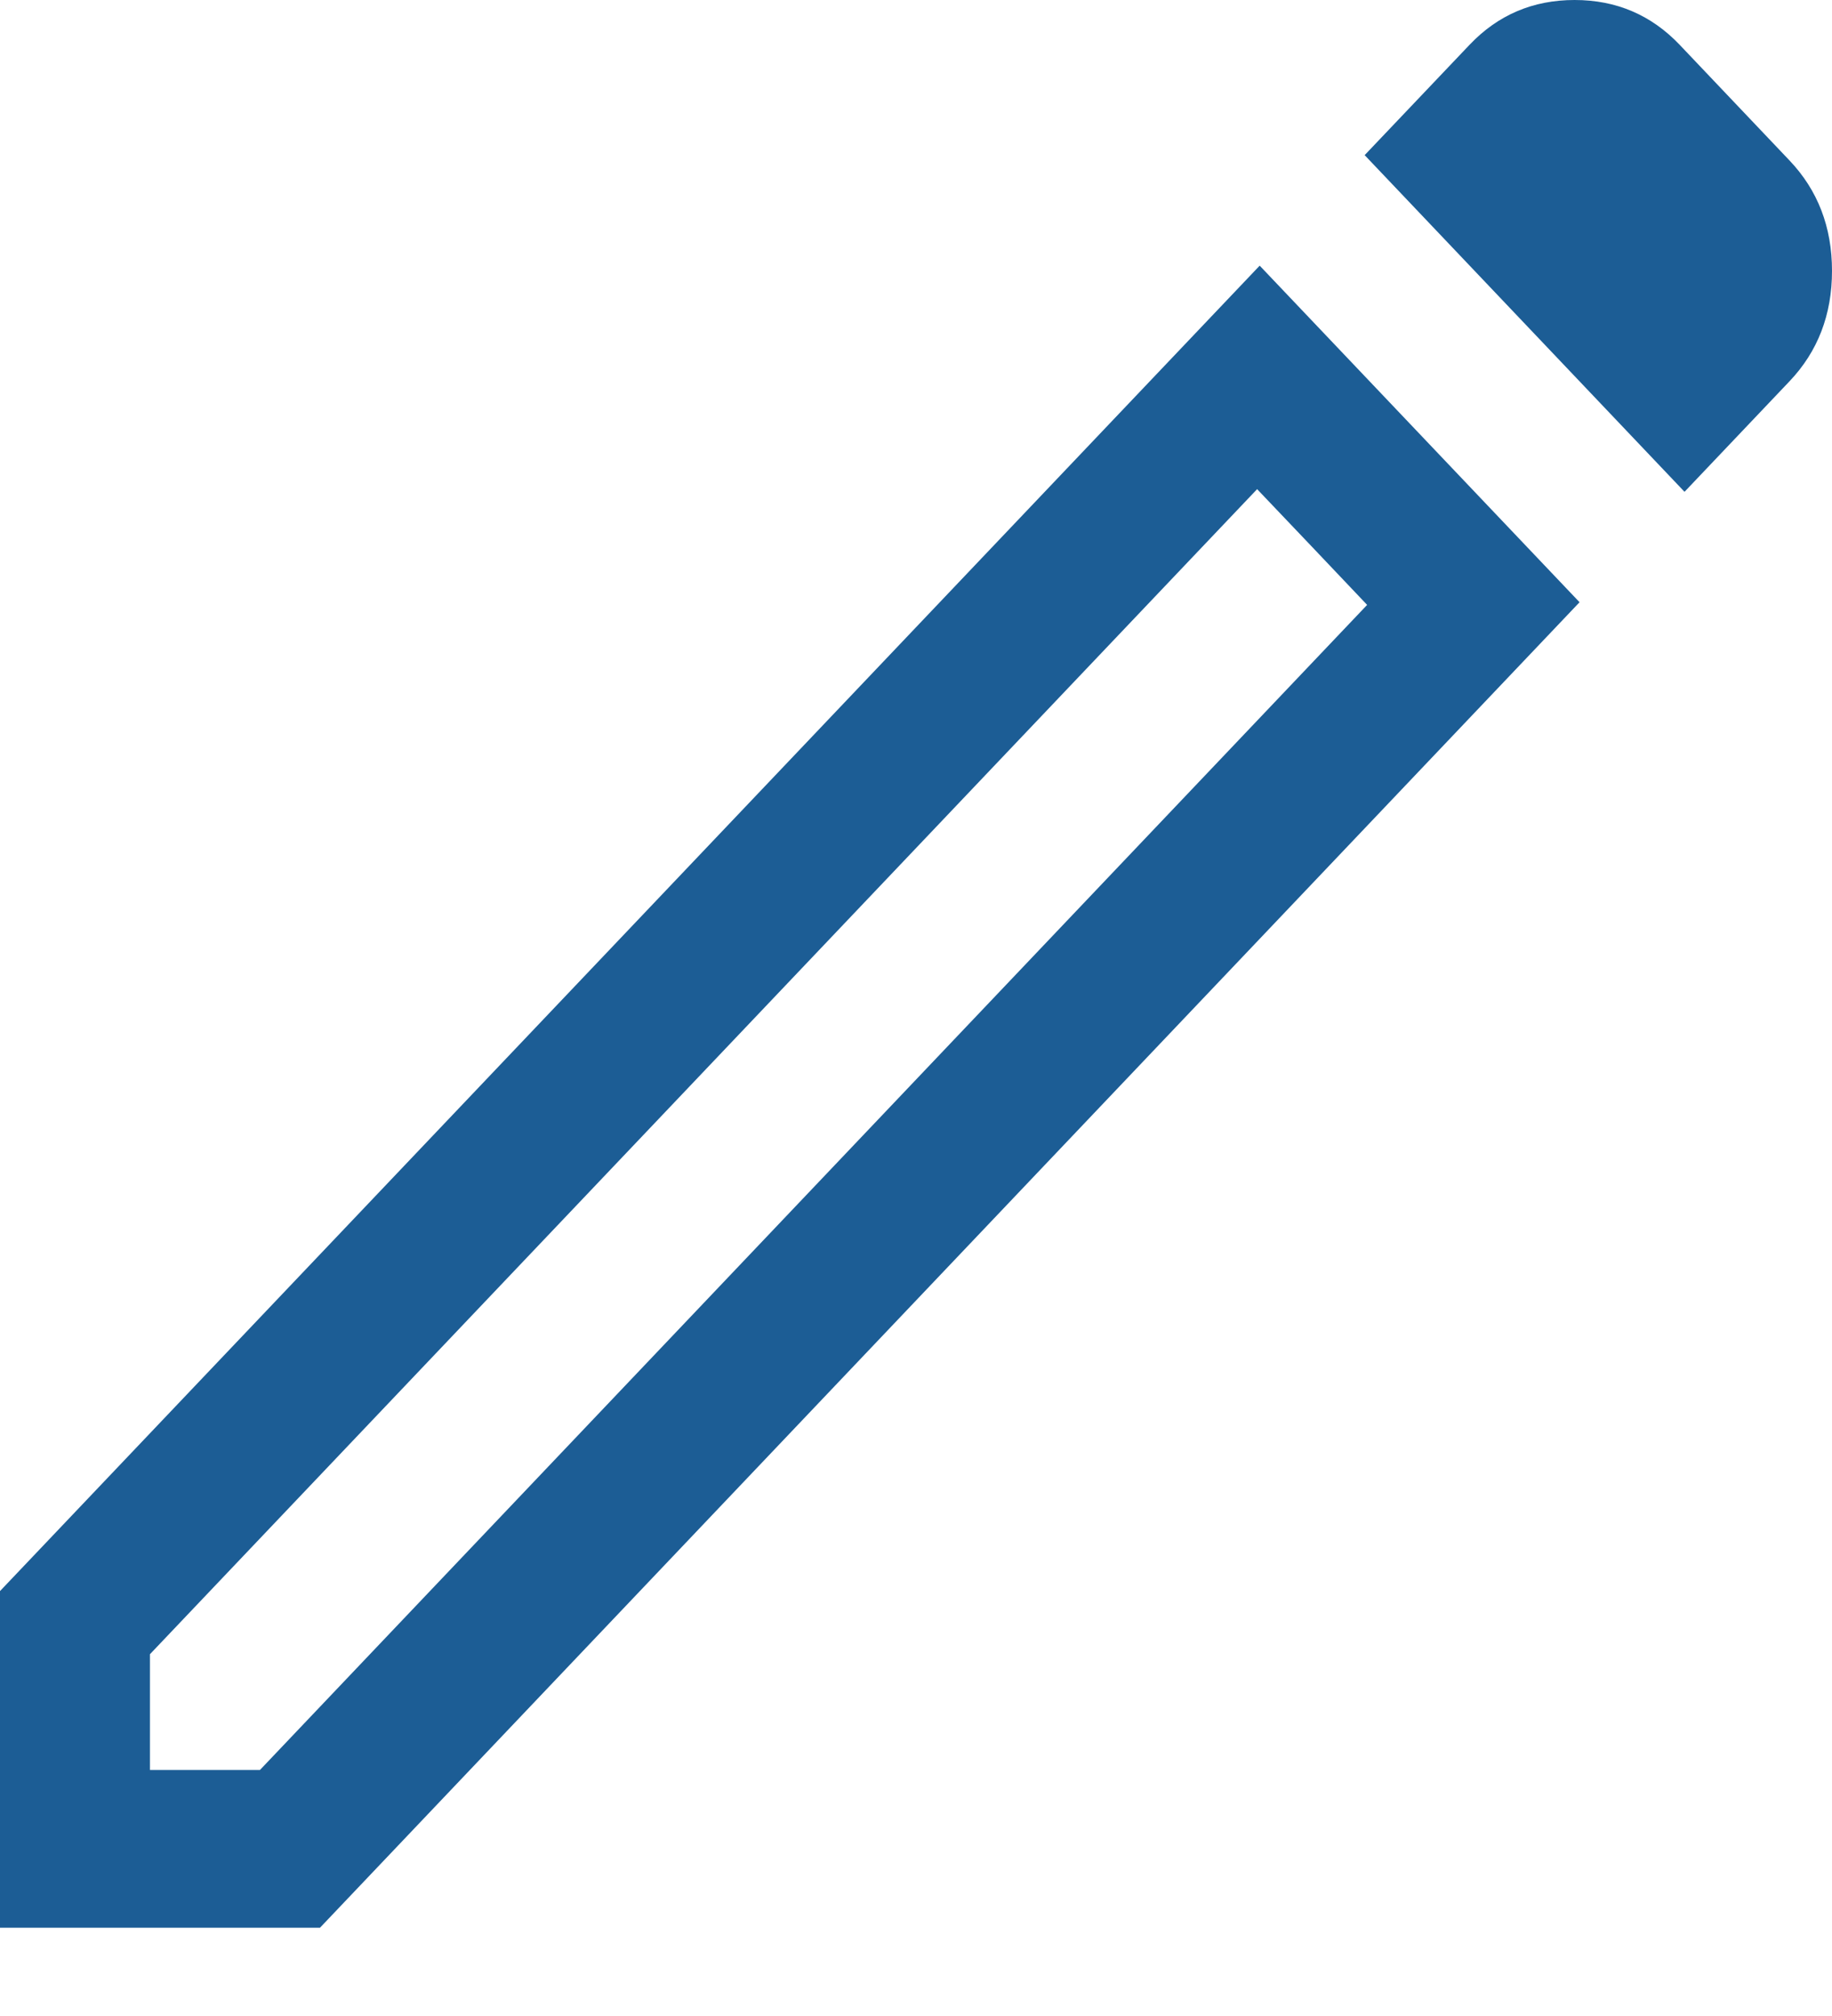 <svg width="20" height="22" viewBox="0 0 20 22" fill="none" xmlns="http://www.w3.org/2000/svg">
<path d="M1.637 19.315H2.838L14.925 6.601L13.724 5.338L1.637 18.052V19.315ZM18.39 5.367L14.898 1.693L16.044 0.488C16.353 0.163 16.735 0 17.19 0C17.644 0 18.026 0.163 18.336 0.488L19.536 1.751C19.845 2.076 20 2.478 20 2.956C20 3.434 19.845 3.836 19.536 4.161L18.39 5.367ZM17.244 6.572L3.493 21.037H0V17.363L13.752 2.899L17.244 6.572ZM14.325 5.969L13.724 5.338L14.925 6.601L14.325 5.969Z" fill="#1C5D95"/>
</svg>
